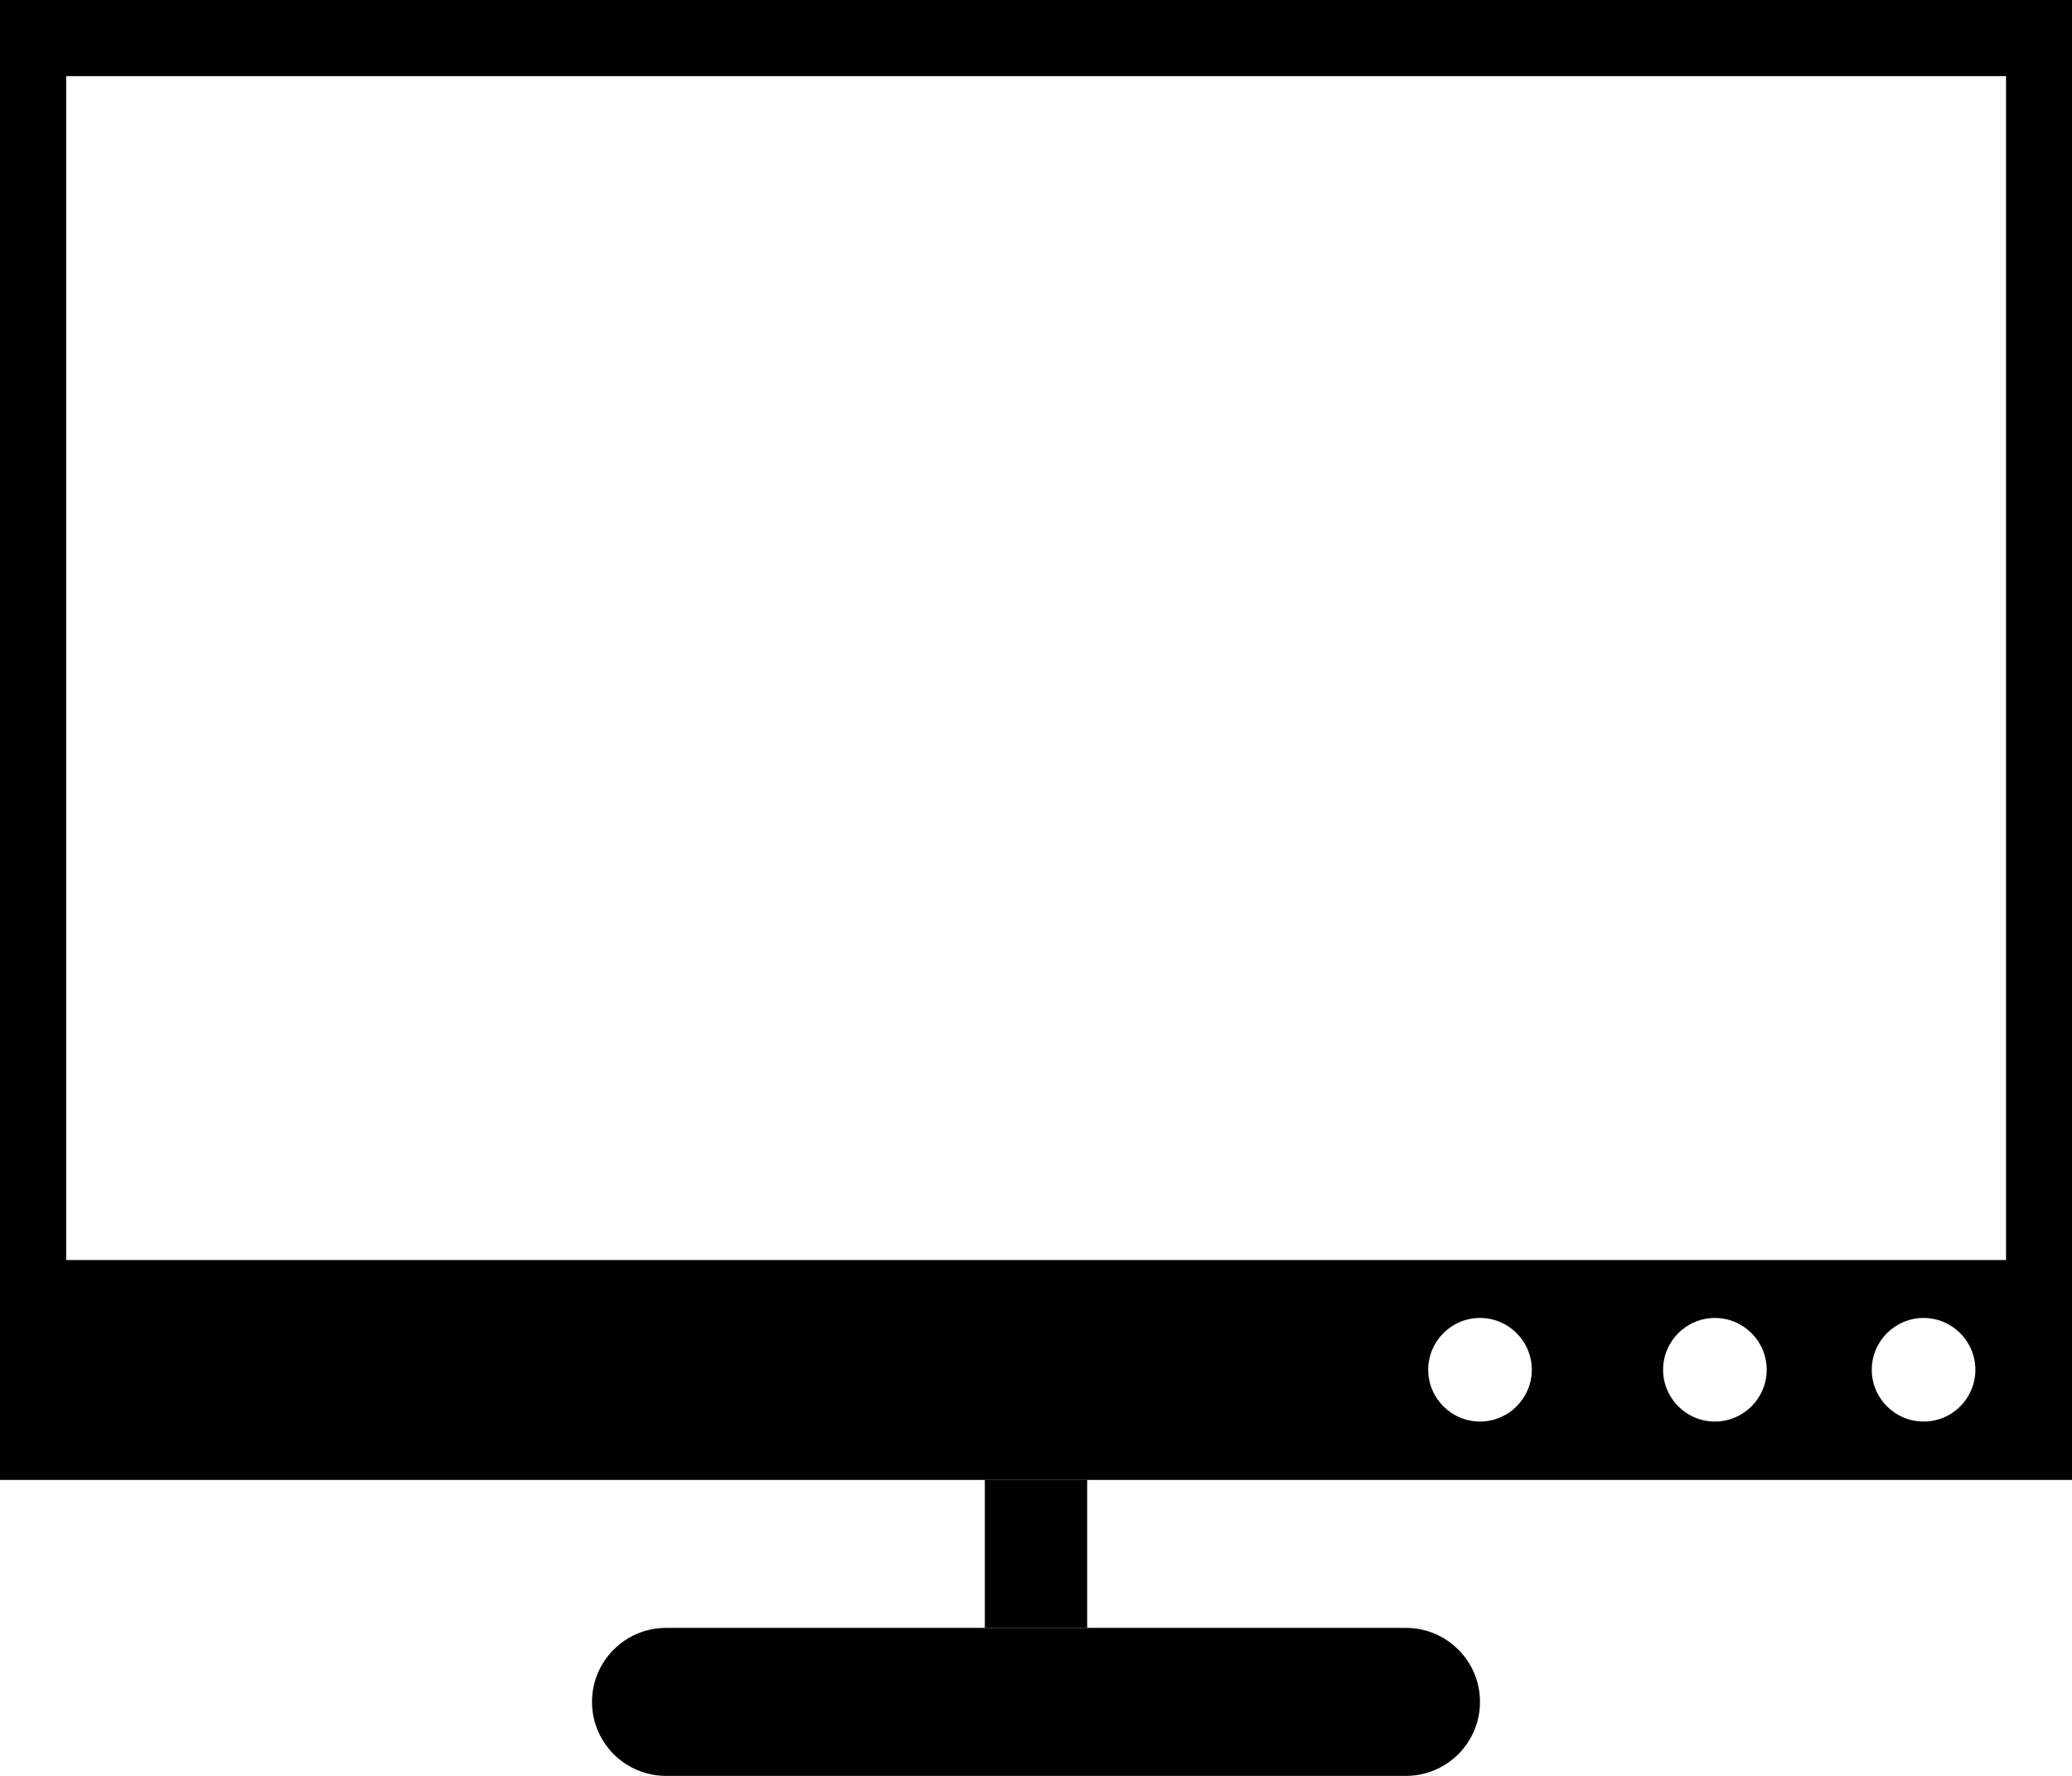 <?xml version="1.0" encoding="UTF-8" standalone="no"?>
<!-- Svg Vector Icons : http://www.onlinewebfonts.com/icon -->

<svg
   xmlns:dc="http://purl.org/dc/elements/1.1/"
   xmlns:cc="http://creativecommons.org/ns#"
   xmlns:rdf="http://www.w3.org/1999/02/22-rdf-syntax-ns#"
   xmlns:svg="http://www.w3.org/2000/svg"
   xmlns="http://www.w3.org/2000/svg"
   xmlns:sodipodi="http://sodipodi.sourceforge.net/DTD/sodipodi-0.dtd"
   xmlns:inkscape="http://www.inkscape.org/namespaces/inkscape"
   version="1.1"
   x="0px"
   y="0px"
   viewBox="0 0 980 840"
   enable-background="new 0 0 1000 1000"
   xml:space="preserve"
   id="svg3717"
   sodipodi:docname="desktop.svg"
   width="980"
   height="840"
   inkscape:version="0.92.1 r15371"><defs
     id="defs3721" /><sodipodi:namedview
     pagecolor="#ffffff"
     bordercolor="#666666"
     borderopacity="1"
     objecttolerance="10"
     gridtolerance="10"
     guidetolerance="10"
     inkscape:pageopacity="0"
     inkscape:pageshadow="2"
     inkscape:window-width="640"
     inkscape:window-height="480"
     id="namedview3719"
     showgrid="false"
     fit-margin-top="0"
     fit-margin-left="0"
     fit-margin-right="0"
     fit-margin-bottom="0"
     inkscape:zoom="0.236"
     inkscape:cx="490"
     inkscape:cy="420"
     inkscape:window-x="2408"
     inkscape:window-y="274"
     inkscape:window-maximized="0"
     inkscape:current-layer="svg3717" /><g
     id="g3715"
     transform="translate(-10,-80)"><path
       d="m 710,885 c 0,19.3 -15.7,35 -35,35 H 325 c -19.3,0 -35,-15.7 -35,-35 v 0 c 0,-19.3 15.7,-35 35,-35 h 350 c 19.3,0 35,15.7 35,35 z"
       id="path3709"
       inkscape:connector-curvature="0" /><path
       d="m 475.8,780 h 48.4 v 70 h -48.4 z"
       id="path3711"
       inkscape:connector-curvature="0" /><path
       d="M 10,80 V 780 H 990 V 80 Z m 909.8,672.4 c -13.5,0 -24.5,-11 -24.5,-24.5 0,-13.5 11,-24.5 24.5,-24.5 13.5,0 24.5,11 24.5,24.5 0,13.5 -10.9,24.5 -24.5,24.5 z m -209.8,0 c -13.5,0 -24.5,-11 -24.5,-24.5 0,-13.5 11,-24.5 24.5,-24.5 13.5,0 24.5,11 24.5,24.5 0,13.5 -11,24.5 -24.5,24.5 z m 111.1,0 c -13.5,0 -24.5,-11 -24.5,-24.5 0,-13.5 11,-24.5 24.5,-24.5 13.5,0 24.5,11 24.5,24.5 0,13.5 -11,24.5 -24.5,24.5 z M 958.7,676 H 41.3 V 116 h 917.5 v 560 z"
       id="path3713"
       inkscape:connector-curvature="0" /></g></svg>